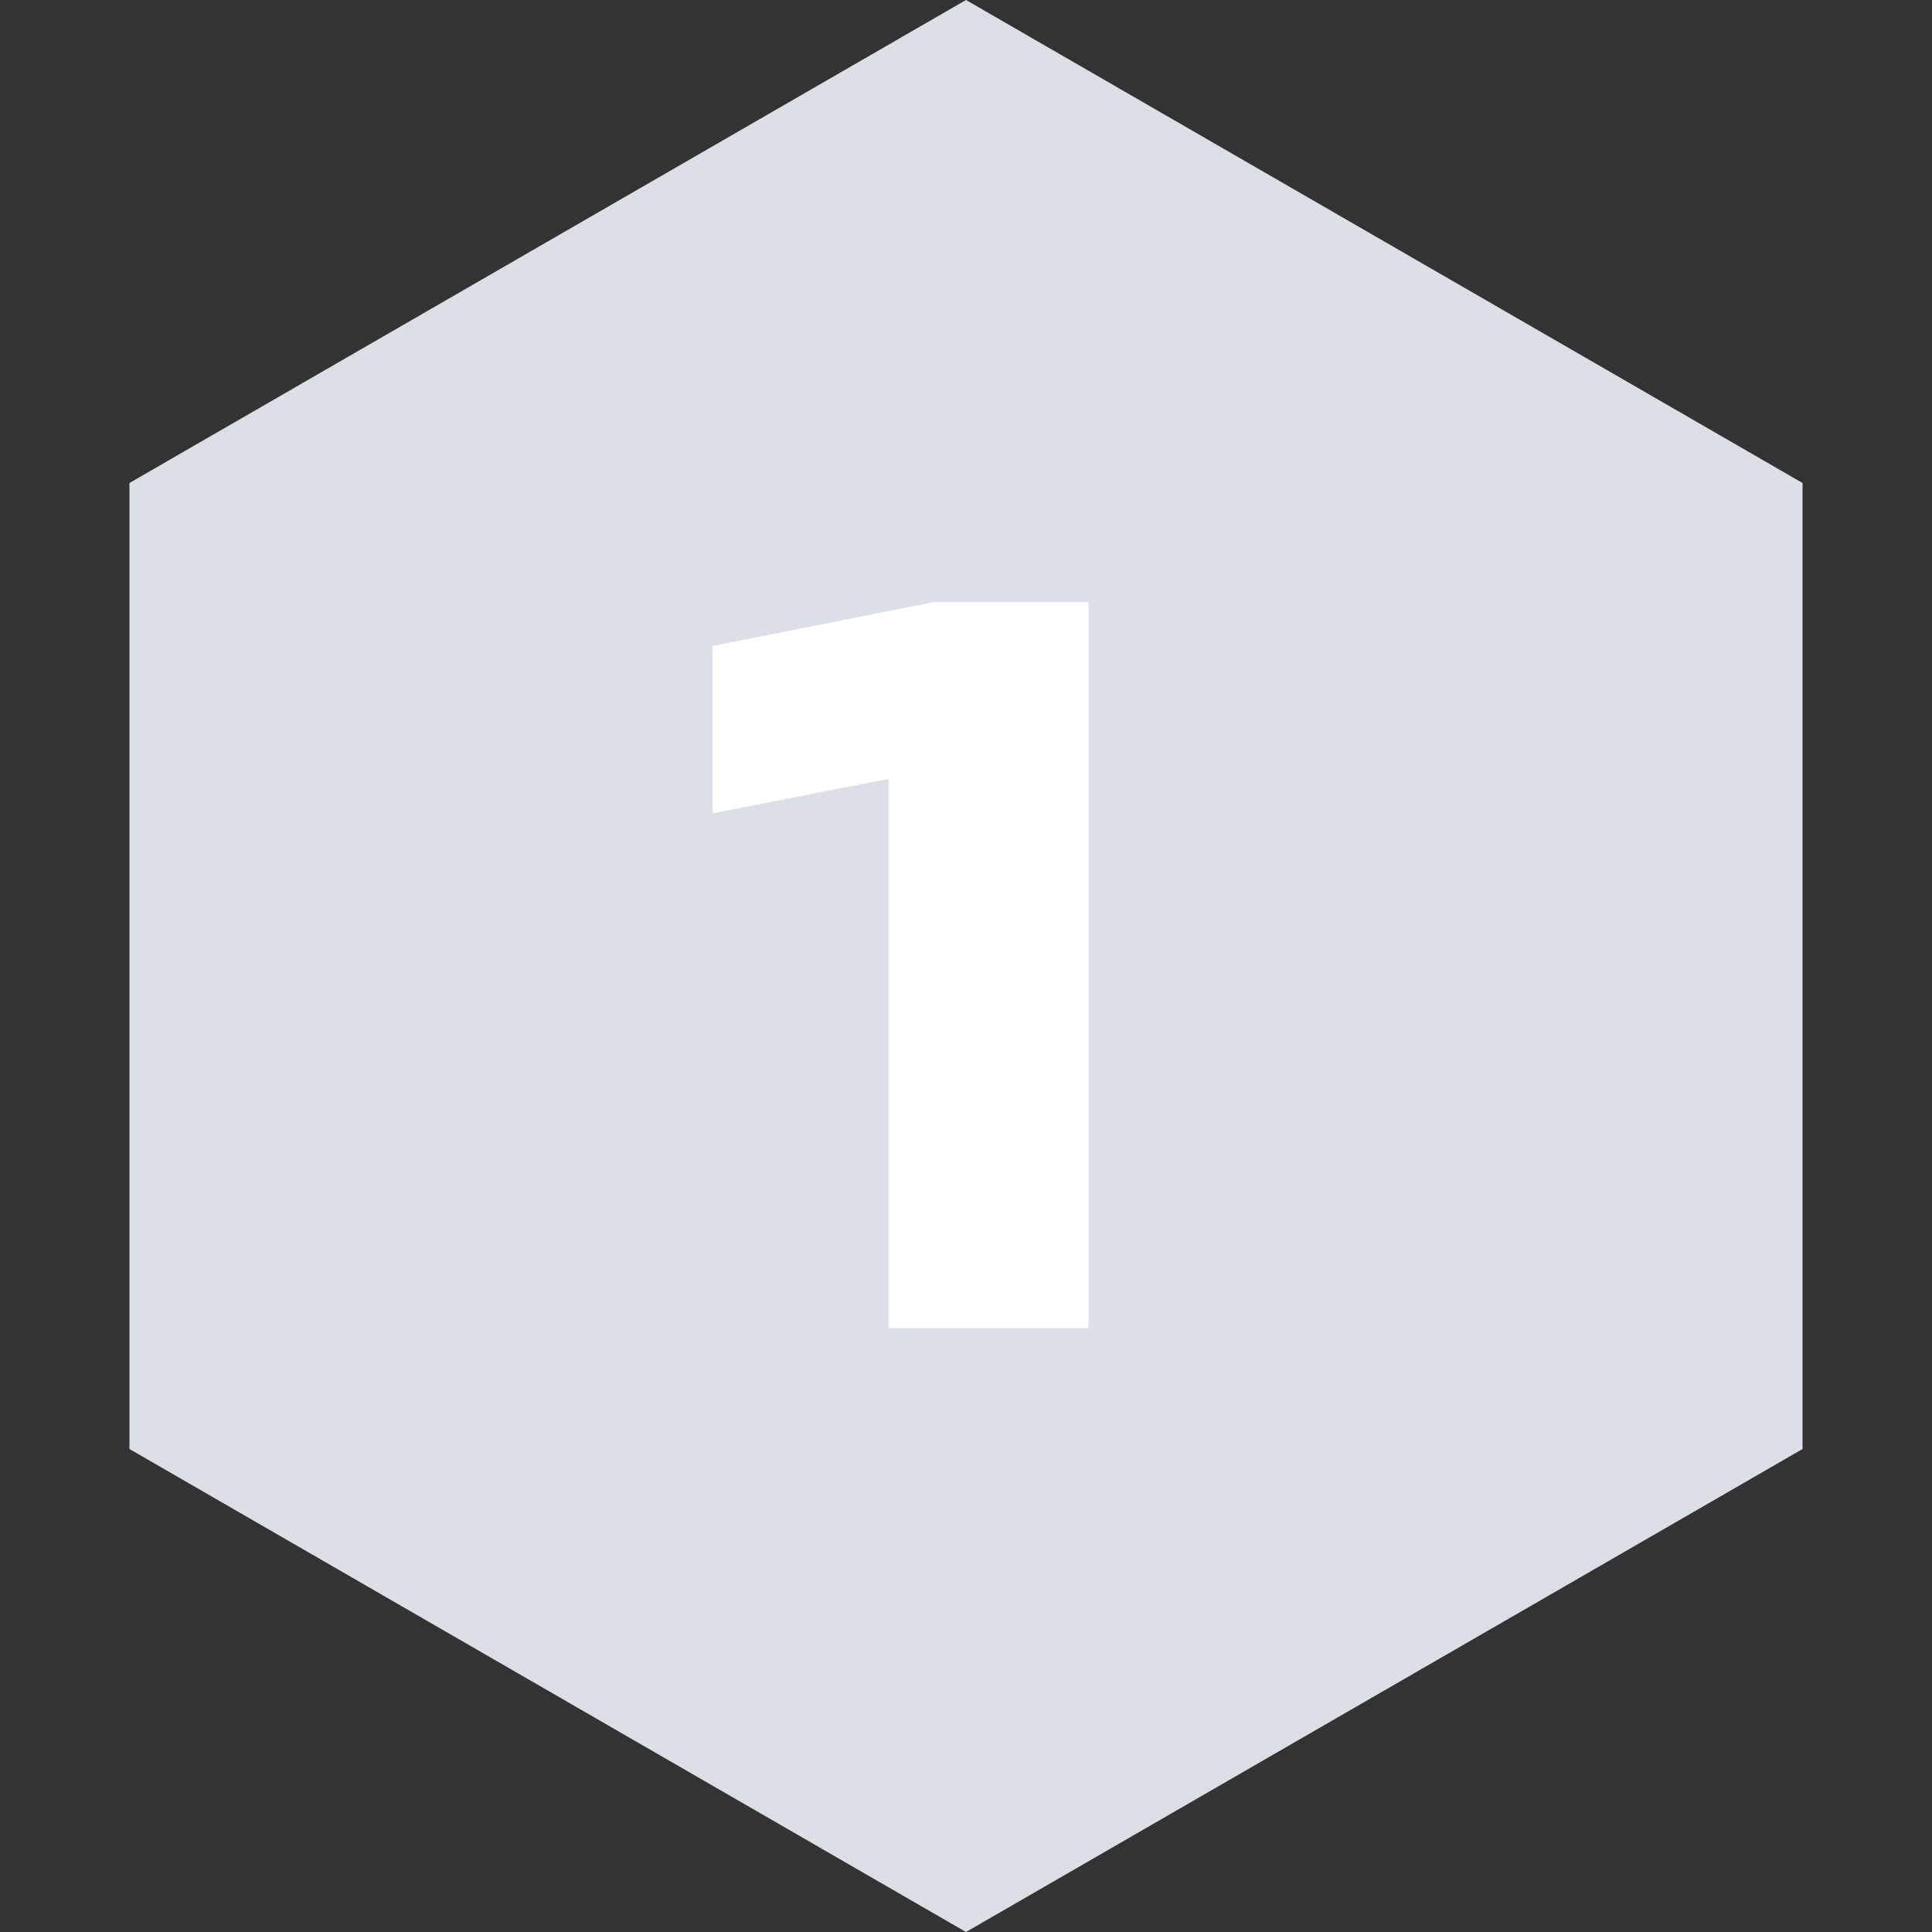 <?xml version="1.0" encoding="UTF-8"?>
<svg width="24px" height="24px" viewBox="0 0 24 24" version="1.1" xmlns="http://www.w3.org/2000/svg" xmlns:xlink="http://www.w3.org/1999/xlink">
    <rect x="0" y="0" width="24" height="24" fill="#333333" stroke="none"/>
    <!-- Generator: Sketch 60.1 (88133) - https://sketch.com -->
    <title>11</title>
    <desc>Created with Sketch.</desc>
    <g id="页面-1" stroke="none" stroke-width="1" fill="none" fill-rule="evenodd">
        <g id="编组-7">
            <polygon id="多边形" fill="#DCDFE6" points="12 0 22.392 6 22.392 18 12 24 1.608 18 1.608 6"></polygon>
            <polygon id="1" fill="#FFFFFF" fill-rule="nonzero" points="13.521 16.5 13.521 7.478 11.61 7.478 8.854 8.024 8.854 10.104 11.038 9.675 11.038 16.5"></polygon>
        </g>
    </g>
</svg>